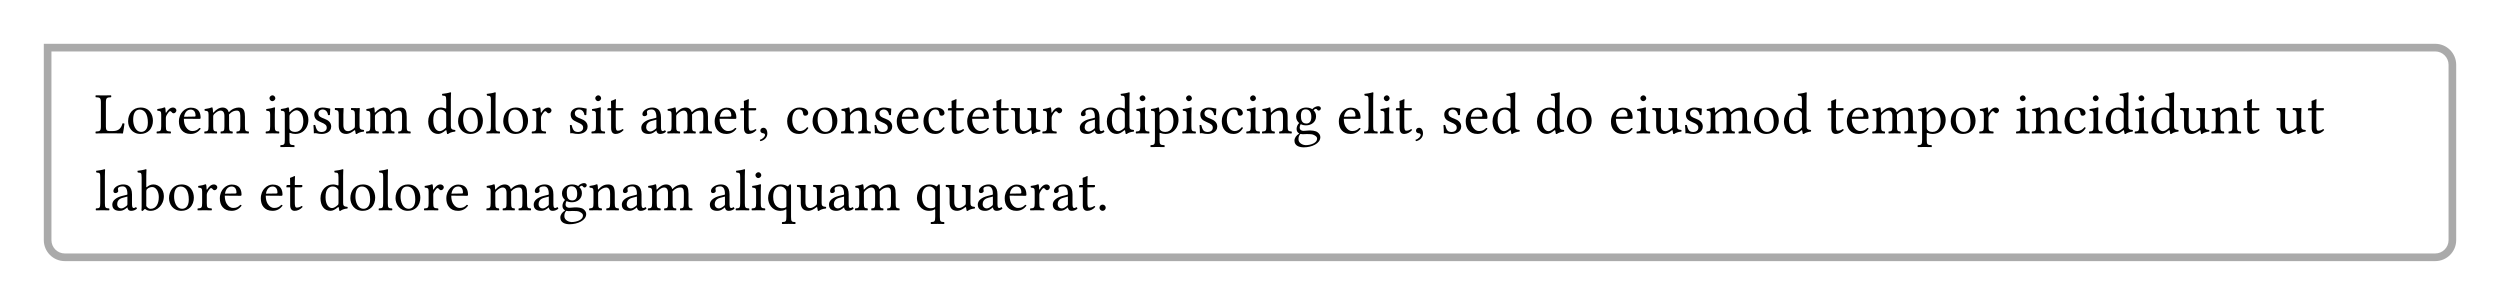 <svg class="typst-doc" viewBox="0 0 595.276 72.601" width="595.276pt" height="72.601pt" xmlns="http://www.w3.org/2000/svg" xmlns:xlink="http://www.w3.org/1999/xlink" xmlns:h5="http://www.w3.org/1999/xhtml">
    <path class="typst-shape" fill="#ffffff" fill-rule="nonzero" d="M 0 0 L 0 72.601 L 595.276 72.601 L 595.276 0 Z "/>
    <g>
        <g transform="translate(11.339 11.339)">
            <g class="typst-group">
                <g>
                    <g transform="translate(0 0)">
                        <g class="typst-group">
                            <g>
                                <g transform="translate(0 0)">
                                    <g class="typst-group">
                                        <g>
                                            <g transform="translate(0 0)">
                                                <g class="typst-group">
                                                    <g>
                                                        <g transform="translate(-0 -0)">
                                                            <path class="typst-shape" fill="#aaaaaa" fill-rule="nonzero" d="M 0.91 0.91 L -0.91 -0.91 L 568.508 -0.91 C 571.27 -0.91 573.508 1.329 573.508 4.09 L 573.508 45.834 C 573.508 48.595 571.27 50.834 568.508 50.834 L 4.09 50.834 C 1.329 50.834 -0.91 48.595 -0.91 45.834 L -0.91 -0.91 L -0.91 -0.91 L 0.91 0.91 L 0.91 45.834 C 0.91 47.59 2.334 49.014 4.09 49.014 L 568.508 49.014 C 570.265 49.014 571.688 47.59 571.688 45.834 L 571.688 4.09 C 571.688 2.334 570.265 0.91 568.508 0.91 Z "/>
                                                        </g>
                                                        <g transform="translate(11.2 20.412)">
                                                            <g class="typst-text" transform="scale(1, -1)">
                                                                <use xlink:href="#gEC4B27CA9B135C15507714BA06742B8F" x="0" fill="#000000" fill-rule="nonzero"/>
                                                                <use xlink:href="#gD54DE350651B763F1F0345F65E6F2450" x="7.392" fill="#000000" fill-rule="nonzero"/>
                                                                <use xlink:href="#gCE3751330E712DC3E7B90110A1043FEA" x="14.448" fill="#000000" fill-rule="nonzero"/>
                                                                <use xlink:href="#g222484D64901917A526B3D4FC3C6BA0A" x="19.544" fill="#000000" fill-rule="nonzero"/>
                                                                <use xlink:href="#g4F597ADB6E007F806E51C04C3A2A057E" x="25.802" fill="#000000" fill-rule="nonzero"/>
                                                                <use xlink:href="#g59628BD604F9BAE7D68B4FAEFD8F1B0A" x="40.362" fill="#000000" fill-rule="nonzero"/>
                                                                <use xlink:href="#gBA447DE223AAE13870433F0B59DF4764" x="44.156" fill="#000000" fill-rule="nonzero"/>
                                                                <use xlink:href="#g9E3B5E2584A8305E51482916680DE893" x="51.422" fill="#000000" fill-rule="nonzero"/>
                                                                <use xlink:href="#gD4EA4B4D1C6DB824B9A96BB03B891D51" x="56.882" fill="#000000" fill-rule="nonzero"/>
                                                                <use xlink:href="#g4F597ADB6E007F806E51C04C3A2A057E" x="64.316" fill="#000000" fill-rule="nonzero"/>
                                                                <use xlink:href="#g7322BDC1660FFA483FC89AB1E8938E60" x="78.876" fill="#000000" fill-rule="nonzero"/>
                                                                <use xlink:href="#gD54DE350651B763F1F0345F65E6F2450" x="85.96" fill="#000000" fill-rule="nonzero"/>
                                                                <use xlink:href="#gF1B46D0542E99AA373AC8130CEE0DD63" x="93.016" fill="#000000" fill-rule="nonzero"/>
                                                                <use xlink:href="#gD54DE350651B763F1F0345F65E6F2450" x="96.712" fill="#000000" fill-rule="nonzero"/>
                                                                <use xlink:href="#gCE3751330E712DC3E7B90110A1043FEA" x="103.768" fill="#000000" fill-rule="nonzero"/>
                                                                <use xlink:href="#g9E3B5E2584A8305E51482916680DE893" x="112.476" fill="#000000" fill-rule="nonzero"/>
                                                                <use xlink:href="#g59628BD604F9BAE7D68B4FAEFD8F1B0A" x="117.936" fill="#000000" fill-rule="nonzero"/>
                                                                <use xlink:href="#g771EBC61E457F382ADC193B269F55857" x="121.73" fill="#000000" fill-rule="nonzero"/>
                                                                <use xlink:href="#g394DF9DDB94043D0C459253D774812EF" x="129.654" fill="#000000" fill-rule="nonzero"/>
                                                                <use xlink:href="#g4F597ADB6E007F806E51C04C3A2A057E" x="136.052" fill="#000000" fill-rule="nonzero"/>
                                                                <use xlink:href="#g222484D64901917A526B3D4FC3C6BA0A" x="147.112" fill="#000000" fill-rule="nonzero"/>
                                                                <use xlink:href="#g771EBC61E457F382ADC193B269F55857" x="153.37" fill="#000000" fill-rule="nonzero"/>
                                                                <use xlink:href="#g9192798E76C4257AC3066105A16FA833" x="157.794" fill="#000000" fill-rule="nonzero"/>
                                                                <use xlink:href="#g71B89F840AF2413537DC8B415082535F" x="164.374" fill="#000000" fill-rule="nonzero"/>
                                                                <use xlink:href="#gD54DE350651B763F1F0345F65E6F2450" x="170.366" fill="#000000" fill-rule="nonzero"/>
                                                                <use xlink:href="#gFBFF43744D5DAB79DE6199E0086A415" x="177.422" fill="#000000" fill-rule="nonzero"/>
                                                                <use xlink:href="#g9E3B5E2584A8305E51482916680DE893" x="185.01" fill="#000000" fill-rule="nonzero"/>
                                                                <use xlink:href="#g222484D64901917A526B3D4FC3C6BA0A" x="190.47" fill="#000000" fill-rule="nonzero"/>
                                                                <use xlink:href="#g71B89F840AF2413537DC8B415082535F" x="196.826" fill="#000000" fill-rule="nonzero"/>
                                                                <use xlink:href="#g771EBC61E457F382ADC193B269F55857" x="202.818" fill="#000000" fill-rule="nonzero"/>
                                                                <use xlink:href="#g222484D64901917A526B3D4FC3C6BA0A" x="207.242" fill="#000000" fill-rule="nonzero"/>
                                                                <use xlink:href="#g771EBC61E457F382ADC193B269F55857" x="213.5" fill="#000000" fill-rule="nonzero"/>
                                                                <use xlink:href="#gD4EA4B4D1C6DB824B9A96BB03B891D51" x="217.924" fill="#000000" fill-rule="nonzero"/>
                                                                <use xlink:href="#gCE3751330E712DC3E7B90110A1043FEA" x="225.358" fill="#000000" fill-rule="nonzero"/>
                                                                <use xlink:href="#g394DF9DDB94043D0C459253D774812EF" x="234.066" fill="#000000" fill-rule="nonzero"/>
                                                                <use xlink:href="#g7322BDC1660FFA483FC89AB1E8938E60" x="240.464" fill="#000000" fill-rule="nonzero"/>
                                                                <use xlink:href="#g59628BD604F9BAE7D68B4FAEFD8F1B0A" x="247.548" fill="#000000" fill-rule="nonzero"/>
                                                                <use xlink:href="#gBA447DE223AAE13870433F0B59DF4764" x="251.342" fill="#000000" fill-rule="nonzero"/>
                                                                <use xlink:href="#g59628BD604F9BAE7D68B4FAEFD8F1B0A" x="258.608" fill="#000000" fill-rule="nonzero"/>
                                                                <use xlink:href="#g9E3B5E2584A8305E51482916680DE893" x="262.402" fill="#000000" fill-rule="nonzero"/>
                                                                <use xlink:href="#g71B89F840AF2413537DC8B415082535F" x="267.862" fill="#000000" fill-rule="nonzero"/>
                                                                <use xlink:href="#g59628BD604F9BAE7D68B4FAEFD8F1B0A" x="273.854" fill="#000000" fill-rule="nonzero"/>
                                                                <use xlink:href="#gFBFF43744D5DAB79DE6199E0086A415" x="277.648" fill="#000000" fill-rule="nonzero"/>
                                                                <use xlink:href="#g50BC856FB25B0731842270B21AE42308" x="285.236" fill="#000000" fill-rule="nonzero"/>
                                                                <use xlink:href="#g222484D64901917A526B3D4FC3C6BA0A" x="295.736" fill="#000000" fill-rule="nonzero"/>
                                                                <use xlink:href="#gF1B46D0542E99AA373AC8130CEE0DD63" x="301.994" fill="#000000" fill-rule="nonzero"/>
                                                                <use xlink:href="#g59628BD604F9BAE7D68B4FAEFD8F1B0A" x="305.69" fill="#000000" fill-rule="nonzero"/>
                                                                <use xlink:href="#g771EBC61E457F382ADC193B269F55857" x="309.484" fill="#000000" fill-rule="nonzero"/>
                                                                <use xlink:href="#g9192798E76C4257AC3066105A16FA833" x="313.908" fill="#000000" fill-rule="nonzero"/>
                                                                <use xlink:href="#g9E3B5E2584A8305E51482916680DE893" x="320.488" fill="#000000" fill-rule="nonzero"/>
                                                                <use xlink:href="#g222484D64901917A526B3D4FC3C6BA0A" x="325.948" fill="#000000" fill-rule="nonzero"/>
                                                                <use xlink:href="#g7322BDC1660FFA483FC89AB1E8938E60" x="332.304" fill="#000000" fill-rule="nonzero"/>
                                                                <use xlink:href="#g7322BDC1660FFA483FC89AB1E8938E60" x="342.888" fill="#000000" fill-rule="nonzero"/>
                                                                <use xlink:href="#gD54DE350651B763F1F0345F65E6F2450" x="349.972" fill="#000000" fill-rule="nonzero"/>
                                                                <use xlink:href="#g222484D64901917A526B3D4FC3C6BA0A" x="360.528" fill="#000000" fill-rule="nonzero"/>
                                                                <use xlink:href="#g59628BD604F9BAE7D68B4FAEFD8F1B0A" x="366.786" fill="#000000" fill-rule="nonzero"/>
                                                                <use xlink:href="#gD4EA4B4D1C6DB824B9A96BB03B891D51" x="370.58" fill="#000000" fill-rule="nonzero"/>
                                                                <use xlink:href="#g9E3B5E2584A8305E51482916680DE893" x="378.014" fill="#000000" fill-rule="nonzero"/>
                                                                <use xlink:href="#g4F597ADB6E007F806E51C04C3A2A057E" x="383.474" fill="#000000" fill-rule="nonzero"/>
                                                                <use xlink:href="#gD54DE350651B763F1F0345F65E6F2450" x="394.534" fill="#000000" fill-rule="nonzero"/>
                                                                <use xlink:href="#g7322BDC1660FFA483FC89AB1E8938E60" x="401.688" fill="#000000" fill-rule="nonzero"/>
                                                                <use xlink:href="#g771EBC61E457F382ADC193B269F55857" x="412.272" fill="#000000" fill-rule="nonzero"/>
                                                                <use xlink:href="#g222484D64901917A526B3D4FC3C6BA0A" x="416.696" fill="#000000" fill-rule="nonzero"/>
                                                                <use xlink:href="#g4F597ADB6E007F806E51C04C3A2A057E" x="422.954" fill="#000000" fill-rule="nonzero"/>
                                                                <use xlink:href="#gBA447DE223AAE13870433F0B59DF4764" x="434.014" fill="#000000" fill-rule="nonzero"/>
                                                                <use xlink:href="#gD54DE350651B763F1F0345F65E6F2450" x="441.378" fill="#000000" fill-rule="nonzero"/>
                                                                <use xlink:href="#gCE3751330E712DC3E7B90110A1043FEA" x="448.434" fill="#000000" fill-rule="nonzero"/>
                                                                <use xlink:href="#g59628BD604F9BAE7D68B4FAEFD8F1B0A" x="457.142" fill="#000000" fill-rule="nonzero"/>
                                                                <use xlink:href="#gFBFF43744D5DAB79DE6199E0086A415" x="460.936" fill="#000000" fill-rule="nonzero"/>
                                                                <use xlink:href="#g71B89F840AF2413537DC8B415082535F" x="468.524" fill="#000000" fill-rule="nonzero"/>
                                                                <use xlink:href="#g59628BD604F9BAE7D68B4FAEFD8F1B0A" x="474.516" fill="#000000" fill-rule="nonzero"/>
                                                                <use xlink:href="#g7322BDC1660FFA483FC89AB1E8938E60" x="478.31" fill="#000000" fill-rule="nonzero"/>
                                                                <use xlink:href="#g59628BD604F9BAE7D68B4FAEFD8F1B0A" x="485.394" fill="#000000" fill-rule="nonzero"/>
                                                                <use xlink:href="#g7322BDC1660FFA483FC89AB1E8938E60" x="489.188" fill="#000000" fill-rule="nonzero"/>
                                                                <use xlink:href="#gD4EA4B4D1C6DB824B9A96BB03B891D51" x="496.272" fill="#000000" fill-rule="nonzero"/>
                                                                <use xlink:href="#gFBFF43744D5DAB79DE6199E0086A415" x="503.706" fill="#000000" fill-rule="nonzero"/>
                                                                <use xlink:href="#g771EBC61E457F382ADC193B269F55857" x="511.294" fill="#000000" fill-rule="nonzero"/>
                                                                <use xlink:href="#gD4EA4B4D1C6DB824B9A96BB03B891D51" x="519.218" fill="#000000" fill-rule="nonzero"/>
                                                                <use xlink:href="#g771EBC61E457F382ADC193B269F55857" x="526.652" fill="#000000" fill-rule="nonzero"/>
                                                            </g>
                                                        </g>
                                                        <g transform="translate(11.2 38.724)">
                                                            <g class="typst-text" transform="scale(1, -1)">
                                                                <use xlink:href="#gF1B46D0542E99AA373AC8130CEE0DD63" x="0" fill="#000000" fill-rule="nonzero"/>
                                                                <use xlink:href="#g394DF9DDB94043D0C459253D774812EF" x="3.696" fill="#000000" fill-rule="nonzero"/>
                                                                <use xlink:href="#gDBB608BA6D6DCD4BFEF76FBE7D260BC1" x="10.094" fill="#000000" fill-rule="nonzero"/>
                                                                <use xlink:href="#gD54DE350651B763F1F0345F65E6F2450" x="17.136" fill="#000000" fill-rule="nonzero"/>
                                                                <use xlink:href="#gCE3751330E712DC3E7B90110A1043FEA" x="24.192" fill="#000000" fill-rule="nonzero"/>
                                                                <use xlink:href="#g222484D64901917A526B3D4FC3C6BA0A" x="29.288" fill="#000000" fill-rule="nonzero"/>
                                                                <use xlink:href="#g222484D64901917A526B3D4FC3C6BA0A" x="39.046" fill="#000000" fill-rule="nonzero"/>
                                                                <use xlink:href="#g771EBC61E457F382ADC193B269F55857" x="45.304" fill="#000000" fill-rule="nonzero"/>
                                                                <use xlink:href="#g7322BDC1660FFA483FC89AB1E8938E60" x="53.228" fill="#000000" fill-rule="nonzero"/>
                                                                <use xlink:href="#gD54DE350651B763F1F0345F65E6F2450" x="60.312" fill="#000000" fill-rule="nonzero"/>
                                                                <use xlink:href="#gF1B46D0542E99AA373AC8130CEE0DD63" x="67.368" fill="#000000" fill-rule="nonzero"/>
                                                                <use xlink:href="#gD54DE350651B763F1F0345F65E6F2450" x="71.064" fill="#000000" fill-rule="nonzero"/>
                                                                <use xlink:href="#gCE3751330E712DC3E7B90110A1043FEA" x="78.12" fill="#000000" fill-rule="nonzero"/>
                                                                <use xlink:href="#g222484D64901917A526B3D4FC3C6BA0A" x="83.216" fill="#000000" fill-rule="nonzero"/>
                                                                <use xlink:href="#g4F597ADB6E007F806E51C04C3A2A057E" x="92.974" fill="#000000" fill-rule="nonzero"/>
                                                                <use xlink:href="#g394DF9DDB94043D0C459253D774812EF" x="104.034" fill="#000000" fill-rule="nonzero"/>
                                                                <use xlink:href="#g50BC856FB25B0731842270B21AE42308" x="110.432" fill="#000000" fill-rule="nonzero"/>
                                                                <use xlink:href="#gFBFF43744D5DAB79DE6199E0086A415" x="117.432" fill="#000000" fill-rule="nonzero"/>
                                                                <use xlink:href="#g394DF9DDB94043D0C459253D774812EF" x="125.02" fill="#000000" fill-rule="nonzero"/>
                                                                <use xlink:href="#g4F597ADB6E007F806E51C04C3A2A057E" x="131.418" fill="#000000" fill-rule="nonzero"/>
                                                                <use xlink:href="#g394DF9DDB94043D0C459253D774812EF" x="145.978" fill="#000000" fill-rule="nonzero"/>
                                                                <use xlink:href="#gF1B46D0542E99AA373AC8130CEE0DD63" x="152.376" fill="#000000" fill-rule="nonzero"/>
                                                                <use xlink:href="#g59628BD604F9BAE7D68B4FAEFD8F1B0A" x="156.072" fill="#000000" fill-rule="nonzero"/>
                                                                <use xlink:href="#g3275A382A8D48ECFA1141095F385754E" x="159.866" fill="#000000" fill-rule="nonzero"/>
                                                                <use xlink:href="#gD4EA4B4D1C6DB824B9A96BB03B891D51" x="166.908" fill="#000000" fill-rule="nonzero"/>
                                                                <use xlink:href="#g394DF9DDB94043D0C459253D774812EF" x="174.342" fill="#000000" fill-rule="nonzero"/>
                                                                <use xlink:href="#g4F597ADB6E007F806E51C04C3A2A057E" x="180.74" fill="#000000" fill-rule="nonzero"/>
                                                                <use xlink:href="#g3275A382A8D48ECFA1141095F385754E" x="195.3" fill="#000000" fill-rule="nonzero"/>
                                                                <use xlink:href="#gD4EA4B4D1C6DB824B9A96BB03B891D51" x="202.342" fill="#000000" fill-rule="nonzero"/>
                                                                <use xlink:href="#g394DF9DDB94043D0C459253D774812EF" x="209.776" fill="#000000" fill-rule="nonzero"/>
                                                                <use xlink:href="#g222484D64901917A526B3D4FC3C6BA0A" x="216.174" fill="#000000" fill-rule="nonzero"/>
                                                                <use xlink:href="#gCE3751330E712DC3E7B90110A1043FEA" x="222.432" fill="#000000" fill-rule="nonzero"/>
                                                                <use xlink:href="#g394DF9DDB94043D0C459253D774812EF" x="227.64" fill="#000000" fill-rule="nonzero"/>
                                                                <use xlink:href="#g771EBC61E457F382ADC193B269F55857" x="234.038" fill="#000000" fill-rule="nonzero"/>
                                                                <use xlink:href="#gEC04049E4A8114687FB5DD18DEFC0D50" x="238.462" fill="#000000" fill-rule="nonzero"/>
                                                            </g>
                                                        </g>
                                                    </g>
                                                </g>
                                            </g>
                                        </g>
                                    </g>
                                </g>
                            </g>
                        </g>
                    </g>
                </g>
            </g>
        </g>
    </g>
    <defs id="glyph">
        <symbol id="gEC4B27CA9B135C15507714BA06742B8F" overflow="visible">
            <path d="M 2.086 0 L 5.068 0 C 5.446 0 6.734 -0.028 6.734 -0.028 C 6.874 0.672 7.014 1.582 7.098 2.31 C 6.958 2.38 6.804 2.408 6.636 2.38 C 6.356 1.372 5.838 0.546 4.354 0.546 L 3.472 0.546 C 2.926 0.546 2.674 0.812 2.674 1.526 L 2.674 7.322 C 2.674 8.484 2.912 8.554 3.892 8.596 C 3.976 8.68 3.976 8.974 3.892 9.058 C 3.262 9.044 2.604 9.03 2.072 9.03 C 1.568 9.03 0.91 9.044 0.266 9.058 C 0.182 8.974 0.182 8.68 0.266 8.596 C 1.246 8.554 1.484 8.484 1.484 7.322 L 1.484 1.708 C 1.484 0.546 1.246 0.476 0.266 0.434 C 0.182 0.35 0.182 0.056 0.266 -0.028 C 0.812 -0.014 1.61 0 2.086 0 Z "/>
        </symbol>
        <symbol id="gD54DE350651B763F1F0345F65E6F2450" overflow="visible">
            <path d="M 0.574 2.87 C 0.574 1.442 1.526 -0.14 3.514 -0.14 C 4.41 -0.14 5.096 0.182 5.572 0.644 C 6.202 1.26 6.482 2.142 6.482 2.996 C 6.482 4.452 5.684 6.146 3.542 6.146 C 2.618 6.146 1.862 5.768 1.344 5.166 C 0.84 4.564 0.574 3.752 0.574 2.87 Z M 3.332 5.656 C 4.536 5.656 5.278 4.564 5.278 2.548 C 5.278 0.784 4.368 0.35 3.71 0.35 C 2.254 0.35 1.778 2.114 1.778 3.192 C 1.778 4.41 2.072 5.656 3.332 5.656 Z "/>
        </symbol>
        <symbol id="gCE3751330E712DC3E7B90110A1043FEA" overflow="visible">
            <path d="M 2.464 5.012 C 2.436 5.572 2.422 5.936 2.352 6.076 C 2.324 6.146 2.296 6.188 2.184 6.188 C 1.792 6.034 1.428 5.908 0.462 5.782 C 0.434 5.698 0.462 5.474 0.49 5.39 C 1.246 5.32 1.4 5.25 1.4 4.438 L 1.4 1.708 C 1.4 0.546 1.232 0.49 0.364 0.434 C 0.28 0.35 0.28 0.056 0.364 -0.028 C 0.854 -0.014 1.4 0 1.96 0 C 2.52 0 3.164 -0.014 3.654 -0.028 C 3.738 0.056 3.738 0.35 3.654 0.434 C 2.674 0.504 2.506 0.546 2.506 1.708 L 2.506 3.654 C 2.506 4.018 2.674 4.34 2.842 4.592 C 2.996 4.816 3.318 5.278 3.486 5.278 C 3.612 5.278 3.738 5.25 3.85 5.096 C 3.948 4.956 4.116 4.774 4.354 4.774 C 4.69 4.774 5.012 5.124 5.012 5.474 C 5.012 5.74 4.76 6.146 4.172 6.146 C 3.514 6.146 2.94 5.53 2.618 4.984 C 2.534 4.83 2.464 4.942 2.464 5.012 Z "/>
        </symbol>
        <symbol id="g222484D64901917A526B3D4FC3C6BA0A" overflow="visible">
            <path d="M 5.404 1.302 C 4.886 0.77 4.48 0.546 3.668 0.546 C 3.164 0.546 2.576 0.84 2.142 1.554 C 1.862 2.016 1.694 2.66 1.694 3.472 L 5.418 3.444 C 5.586 3.444 5.684 3.528 5.684 3.682 C 5.684 4.858 5.264 6.118 3.318 6.118 C 2.1 6.118 0.518 4.956 0.518 2.828 C 0.518 2.044 0.714 1.288 1.176 0.756 C 1.652 0.196 2.31 -0.14 3.318 -0.14 C 4.382 -0.14 5.138 0.35 5.698 1.078 C 5.656 1.218 5.572 1.288 5.404 1.302 Z M 1.736 3.948 C 2.002 5.53 2.982 5.656 3.318 5.656 C 3.85 5.656 4.48 5.362 4.48 4.186 C 4.48 4.06 4.424 3.99 4.27 3.99 Z "/>
        </symbol>
        <symbol id="g4F597ADB6E007F806E51C04C3A2A057E" overflow="visible">
            <path d="M 2.38 5.012 C 2.366 5.432 2.338 5.936 2.268 6.076 C 2.24 6.146 2.212 6.188 2.1 6.188 C 1.708 6.034 1.344 5.908 0.378 5.782 C 0.35 5.698 0.378 5.474 0.406 5.39 C 1.162 5.32 1.316 5.25 1.316 4.438 L 1.316 1.708 C 1.316 0.56 1.134 0.49 0.364 0.434 C 0.28 0.35 0.28 0.056 0.364 -0.028 C 0.784 -0.014 1.316 0 1.876 0 C 2.436 0 2.87 -0.014 3.29 -0.028 C 3.374 0.056 3.374 0.35 3.29 0.434 C 2.576 0.504 2.422 0.56 2.422 1.708 L 2.422 4.004 C 2.422 4.298 2.548 4.466 2.66 4.592 C 3.22 5.138 3.738 5.418 4.172 5.418 C 4.704 5.418 5.096 5.082 5.096 4.144 L 5.096 1.708 C 5.096 0.56 4.984 0.49 4.228 0.434 C 4.158 0.35 4.158 0.056 4.228 -0.028 C 4.578 -0.014 5.096 0 5.656 0 C 6.216 0 6.678 -0.014 7.028 -0.028 C 7.098 0.056 7.098 0.35 7.028 0.434 C 6.328 0.49 6.202 0.56 6.202 1.708 L 6.202 3.934 C 6.202 4.13 6.202 4.326 6.188 4.494 C 6.86 5.236 7.49 5.418 8.036 5.418 C 8.568 5.418 8.876 5.11 8.876 4.172 L 8.876 1.708 C 8.876 0.56 8.736 0.49 8.008 0.434 C 7.938 0.35 7.938 0.056 8.008 -0.028 C 8.358 -0.014 8.876 0 9.436 0 C 9.996 0 10.486 -0.014 10.878 -0.028 C 10.948 0.056 10.948 0.35 10.878 0.434 C 10.108 0.49 9.982 0.56 9.982 1.708 L 9.982 3.92 C 9.982 5.166 9.772 6.146 8.54 6.146 C 7.826 6.146 6.958 5.88 6.23 5.11 C 6.188 5.068 6.104 4.998 6.076 5.124 C 5.95 5.698 5.404 6.146 4.676 6.146 C 3.864 6.146 3.136 5.67 2.548 5.012 C 2.478 4.942 2.394 4.844 2.38 5.012 Z "/>
        </symbol>
        <symbol id="g59628BD604F9BAE7D68B4FAEFD8F1B0A" overflow="visible">
            <path d="M 2.534 1.708 L 2.534 4.494 C 2.534 5.194 2.59 6.09 2.59 6.09 C 2.59 6.146 2.52 6.188 2.408 6.188 C 2.016 6.034 1.456 5.908 0.49 5.782 C 0.462 5.698 0.49 5.474 0.518 5.39 C 1.288 5.32 1.428 5.236 1.428 4.438 L 1.428 1.708 C 1.428 0.546 1.274 0.504 0.42 0.434 C 0.336 0.35 0.336 0.056 0.42 -0.028 C 0.882 -0.014 1.428 0 1.988 0 C 2.548 0 3.08 -0.014 3.542 -0.028 C 3.626 0.056 3.626 0.35 3.542 0.434 C 2.688 0.49 2.534 0.546 2.534 1.708 Z M 1.26 8.386 C 1.26 8.022 1.596 7.658 1.932 7.658 C 2.324 7.658 2.66 8.036 2.66 8.33 C 2.66 8.666 2.366 9.058 1.988 9.058 C 1.652 9.058 1.26 8.722 1.26 8.386 Z "/>
        </symbol>
        <symbol id="gBA447DE223AAE13870433F0B59DF4764" overflow="visible">
            <path d="M 2.184 5.152 C 2.17 5.572 2.142 5.936 2.072 6.076 C 2.044 6.146 2.016 6.188 1.904 6.188 C 1.512 6.034 1.148 5.908 0.182 5.782 C 0.154 5.698 0.182 5.474 0.21 5.39 C 0.966 5.32 1.12 5.25 1.12 4.438 L 1.12 -1.54 C 1.12 -2.702 0.966 -2.772 0.112 -2.814 C 0.028 -2.898 0.028 -3.192 0.112 -3.276 C 0.602 -3.262 1.12 -3.248 1.68 -3.248 C 2.24 -3.248 2.912 -3.262 3.374 -3.276 C 3.458 -3.192 3.458 -2.898 3.374 -2.814 C 2.38 -2.758 2.226 -2.702 2.226 -1.54 L 2.226 -0.028 C 2.226 0.154 2.282 0.14 2.422 0.084 C 2.772 -0.056 3.192 -0.14 3.64 -0.14 C 4.424 -0.14 5.124 0.098 5.698 0.644 C 6.356 1.288 6.734 2.156 6.734 3.29 C 6.734 4.774 5.684 6.146 4.256 6.146 C 3.612 6.146 2.898 5.726 2.338 5.096 C 2.254 5.012 2.198 5.012 2.184 5.152 Z M 2.45 4.634 C 2.814 5.082 3.458 5.502 3.864 5.502 C 4.76 5.502 5.53 4.494 5.53 2.912 C 5.53 1.764 5.124 0.336 3.556 0.336 C 3.304 0.336 2.814 0.406 2.562 0.63 C 2.282 0.882 2.226 0.966 2.226 1.47 L 2.226 4.018 C 2.226 4.312 2.282 4.438 2.45 4.634 Z "/>
        </symbol>
        <symbol id="g9E3B5E2584A8305E51482916680DE893" overflow="visible">
            <path d="M 0.672 1.932 C 0.728 1.246 0.77 0.588 0.77 0 C 0.91 0.028 1.05 0.042 1.12 0.042 C 1.218 0.042 1.302 0.042 1.4 0.014 C 1.778 -0.084 2.156 -0.14 2.674 -0.14 C 3.458 -0.14 4.9 0.238 4.9 1.624 C 4.9 2.576 4.214 3.136 3.262 3.486 C 2.422 3.808 1.862 4.018 1.862 4.788 C 1.862 5.362 2.366 5.684 2.842 5.684 C 3.15 5.684 3.962 5.572 4.144 4.382 C 4.228 4.298 4.508 4.312 4.592 4.396 C 4.634 4.9 4.662 5.418 4.676 5.88 C 4.242 5.95 3.57 6.146 2.842 6.146 C 1.806 6.146 0.868 5.474 0.868 4.578 C 0.868 3.556 1.33 3.122 2.408 2.674 C 3.57 2.198 3.836 1.904 3.836 1.302 C 3.836 0.616 3.164 0.322 2.646 0.322 C 2.1 0.322 1.792 0.504 1.652 0.658 C 1.344 0.98 1.19 1.596 1.106 1.946 C 1.022 2.03 0.756 2.016 0.672 1.932 Z "/>
        </symbol>
        <symbol id="gD4EA4B4D1C6DB824B9A96BB03B891D51" overflow="visible">
            <path d="M 3.038 -0.14 C 3.584 -0.14 4.242 0.14 4.928 0.7 C 4.998 0.756 5.124 0.784 5.138 0.686 C 5.18 0.336 5.292 -0.14 5.292 -0.14 C 5.404 -0.182 5.474 -0.168 5.558 -0.14 C 5.866 0.112 6.356 0.322 7.21 0.42 C 7.294 0.504 7.294 0.714 7.21 0.798 C 6.314 0.868 6.188 1.134 6.188 1.82 L 6.188 4.508 C 6.188 4.928 6.244 5.95 6.244 5.95 C 6.244 5.992 6.202 6.034 6.132 6.034 C 6.062 6.02 5.852 6.006 5.642 6.006 C 5.194 6.006 4.69 6.02 4.214 6.034 C 4.13 5.95 4.13 5.656 4.214 5.572 C 4.9 5.53 5.082 5.362 5.082 4.438 L 5.082 1.736 C 5.082 1.47 5.054 1.358 4.858 1.19 C 4.34 0.742 3.808 0.518 3.458 0.518 C 3.038 0.518 2.338 0.714 2.338 1.96 L 2.338 4.508 C 2.338 4.928 2.394 5.95 2.394 5.95 C 2.394 5.992 2.352 6.034 2.282 6.034 C 2.212 6.02 2.002 6.006 1.792 6.006 C 1.344 6.006 0.84 6.02 0.364 6.034 C 0.28 5.95 0.28 5.656 0.364 5.572 C 1.036 5.516 1.232 5.362 1.232 4.452 L 1.232 1.764 C 1.232 0.798 1.652 -0.14 3.038 -0.14 Z "/>
        </symbol>
        <symbol id="g7322BDC1660FFA483FC89AB1E8938E60" overflow="visible">
            <path d="M 4.676 0.7 C 4.746 0.756 4.872 0.784 4.886 0.686 C 4.928 0.35 5.04 -0.14 5.04 -0.14 C 5.152 -0.182 5.222 -0.168 5.306 -0.14 C 5.614 0.112 6.104 0.322 6.958 0.42 C 7.042 0.504 7.042 0.714 6.958 0.798 C 6.062 0.868 5.936 1.134 5.936 1.82 L 5.936 8.162 C 5.936 9.072 5.992 9.632 5.992 9.632 C 5.992 9.73 5.936 9.772 5.81 9.772 C 5.46 9.632 4.41 9.436 3.85 9.394 C 3.822 9.282 3.85 9.058 3.934 8.974 C 3.976 8.974 4.018 8.974 4.06 8.974 C 4.676 8.932 4.83 8.932 4.83 7.826 L 4.83 6.034 C 4.83 5.936 4.802 5.908 4.704 5.908 C 4.648 5.908 4.074 6.146 3.612 6.146 C 2.688 6.146 2.072 5.838 1.512 5.306 C 0.91 4.704 0.546 3.878 0.546 2.842 C 0.546 1.12 1.414 -0.14 2.926 -0.14 C 3.472 -0.14 3.99 0.14 4.676 0.7 Z M 4.83 1.736 C 4.83 1.47 4.802 1.358 4.606 1.19 C 4.088 0.742 3.64 0.518 3.29 0.518 C 2.534 0.518 1.75 1.344 1.75 3.094 C 1.75 4.102 1.946 4.662 2.156 4.956 C 2.59 5.614 3.178 5.656 3.458 5.656 C 3.962 5.656 4.312 5.474 4.592 5.152 C 4.788 4.928 4.83 4.83 4.83 4.396 Z "/>
        </symbol>
        <symbol id="gF1B46D0542E99AA373AC8130CEE0DD63" overflow="visible">
            <path d="M 1.33 1.708 C 1.33 0.546 1.176 0.476 0.322 0.434 C 0.238 0.35 0.238 0.056 0.322 -0.028 C 0.812 -0.014 1.33 0 1.89 0 C 2.45 0 2.982 -0.014 3.444 -0.028 C 3.528 0.056 3.528 0.35 3.444 0.434 C 2.59 0.476 2.436 0.546 2.436 1.708 L 2.436 8.162 C 2.436 9.072 2.492 9.632 2.492 9.632 C 2.492 9.73 2.436 9.772 2.31 9.772 C 1.96 9.632 0.91 9.436 0.35 9.394 C 0.322 9.282 0.35 9.058 0.434 8.974 C 1.246 8.918 1.33 8.876 1.33 7.826 Z "/>
        </symbol>
        <symbol id="g771EBC61E457F382ADC193B269F55857" overflow="visible">
            <path d="M 0.602 6.006 C 0.406 6.006 0.35 5.838 0.35 5.726 L 0.35 5.544 C 0.35 5.474 0.364 5.46 0.42 5.46 L 1.246 5.46 L 1.246 1.246 C 1.246 0.252 1.68 -0.14 2.324 -0.14 C 2.968 -0.14 3.668 0.168 4.214 0.784 C 4.186 0.924 4.102 1.008 3.962 1.022 C 3.598 0.742 3.178 0.63 2.814 0.63 C 2.436 0.63 2.352 1.05 2.352 1.918 L 2.352 5.46 L 3.808 5.46 C 3.948 5.46 4.144 5.516 4.144 5.642 L 4.144 5.922 C 4.144 5.978 4.102 6.006 4.032 6.006 L 2.352 6.006 L 2.352 6.552 C 2.352 7.462 2.408 8.022 2.408 8.022 C 2.408 8.106 2.366 8.148 2.296 8.148 C 2.24 8.148 2.114 8.092 1.988 8.022 C 1.834 7.938 1.694 7.868 1.512 7.826 C 1.344 7.77 1.204 7.728 1.204 7.63 C 1.204 7.462 1.246 7.56 1.246 6.006 Z "/>
        </symbol>
        <symbol id="g394DF9DDB94043D0C459253D774812EF" overflow="visible">
            <path d="M 4.102 0.672 C 4.186 0.238 4.34 -0.14 5.04 -0.14 C 5.572 -0.14 6.076 0.098 6.37 0.378 C 6.342 0.546 6.286 0.672 6.132 0.756 C 6.034 0.672 5.796 0.532 5.614 0.532 C 5.208 0.532 5.194 1.078 5.194 1.722 L 5.194 3.78 C 5.194 5.768 4.102 6.146 3.08 6.146 C 1.932 6.146 0.77 5.39 0.77 4.592 C 0.77 4.256 0.938 4.088 1.26 4.088 C 1.666 4.088 1.918 4.382 1.918 4.564 C 1.918 4.662 1.904 4.76 1.876 4.816 C 1.862 4.858 1.848 4.942 1.848 5.096 C 1.848 5.53 2.436 5.684 2.968 5.684 C 3.444 5.684 4.102 5.446 4.102 3.864 C 4.102 3.766 4.06 3.71 4.018 3.696 L 2.814 3.402 C 1.47 3.066 0.504 2.324 0.504 1.372 C 0.504 0.224 1.288 -0.14 2.268 -0.14 C 2.758 -0.14 3.178 -0.028 3.794 0.448 L 4.074 0.672 Z M 4.102 3.262 L 4.102 1.414 C 4.102 1.232 4.018 1.134 3.906 1.05 C 3.542 0.756 3.066 0.434 2.674 0.434 C 1.974 0.434 1.666 0.994 1.666 1.428 C 1.666 2.058 1.96 2.702 2.996 2.968 Z "/>
        </symbol>
        <symbol id="g9192798E76C4257AC3066105A16FA833" overflow="visible">
            <path d="M 1.456 1.33 C 1.022 1.33 0.714 1.036 0.714 0.644 C 0.714 0.21 1.078 0.07 1.33 0.028 C 1.596 0 1.834 -0.084 1.834 -0.406 C 1.834 -0.7 1.33 -1.344 0.602 -1.526 C 0.602 -1.666 0.63 -1.764 0.728 -1.862 C 1.568 -1.708 2.38 -1.036 2.38 -0.056 C 2.38 0.784 2.016 1.33 1.456 1.33 Z "/>
        </symbol>
        <symbol id="g71B89F840AF2413537DC8B415082535F" overflow="visible">
            <path d="M 5.572 1.274 C 5.516 1.4 5.404 1.456 5.278 1.47 C 4.802 0.854 4.2 0.546 3.598 0.546 C 2.576 0.546 1.722 1.582 1.722 3.22 C 1.722 4.76 2.394 5.684 3.318 5.684 C 4.144 5.684 4.256 5.194 4.312 4.704 C 4.354 4.326 4.55 4.2 4.844 4.2 C 5.138 4.2 5.53 4.382 5.53 4.816 C 5.53 5.586 4.732 6.146 3.388 6.146 C 2.002 6.146 0.518 4.9 0.518 2.912 C 0.518 1.106 1.526 -0.14 3.29 -0.14 C 4.13 -0.14 4.872 0.126 5.572 1.274 Z "/>
        </symbol>
        <symbol id="gFBFF43744D5DAB79DE6199E0086A415" overflow="visible">
            <path d="M 2.576 5.012 C 2.492 4.914 2.408 4.886 2.408 5.012 C 2.394 5.39 2.366 5.936 2.296 6.076 C 2.268 6.146 2.24 6.188 2.128 6.188 C 1.736 6.034 1.372 5.908 0.406 5.782 C 0.378 5.698 0.406 5.474 0.434 5.39 C 1.19 5.32 1.344 5.25 1.344 4.438 L 1.344 1.708 C 1.344 0.56 1.204 0.504 0.364 0.434 C 0.28 0.35 0.28 0.056 0.364 -0.028 C 0.784 -0.014 1.344 0 1.904 0 C 2.464 0 2.884 -0.014 3.304 -0.028 C 3.388 0.056 3.388 0.35 3.304 0.434 C 2.59 0.504 2.45 0.56 2.45 1.708 L 2.45 4.004 C 2.45 4.298 2.576 4.466 2.688 4.592 C 3.22 5.11 3.85 5.418 4.396 5.418 C 4.676 5.418 4.97 5.236 5.138 4.914 C 5.278 4.634 5.306 4.256 5.306 3.836 L 5.306 1.708 C 5.306 0.56 5.166 0.504 4.438 0.434 C 4.368 0.35 4.368 0.056 4.438 -0.028 C 4.858 -0.014 5.306 0 5.866 0 C 6.426 0 6.93 -0.014 7.35 -0.028 C 7.42 0.056 7.42 0.35 7.35 0.434 C 6.566 0.504 6.412 0.56 6.412 1.708 L 6.412 3.794 C 6.412 4.564 6.356 5.236 6.034 5.67 C 5.796 5.978 5.362 6.146 4.872 6.146 C 4.186 6.146 3.402 5.964 2.576 5.012 Z "/>
        </symbol>
        <symbol id="g50BC856FB25B0731842270B21AE42308" overflow="visible">
            <path d="M 6.216 5.418 C 6.482 5.418 6.734 5.67 6.734 5.95 C 6.734 6.244 6.468 6.468 6.09 6.468 C 5.726 6.468 5.054 6.23 4.69 5.754 C 4.522 5.866 4.06 6.146 3.234 6.146 C 1.988 6.146 0.84 5.306 0.84 4.018 C 0.84 3.262 1.176 2.828 1.568 2.45 C 1.176 2.114 0.952 1.512 0.952 1.036 C 0.952 0.532 1.232 0.14 1.596 -0.042 C 0.84 -0.49 0.448 -1.134 0.448 -1.736 C 0.448 -2.954 1.596 -3.332 2.674 -3.332 C 4.564 -3.332 6.608 -2.422 6.608 -0.91 C 6.608 -0.462 6.398 -0.112 5.992 0.224 C 5.446 0.672 4.466 0.686 3.948 0.686 C 3.696 0.686 3.346 0.658 3.01 0.616 C 2.8 0.602 2.66 0.588 2.59 0.588 C 2.184 0.588 1.694 0.784 1.694 1.386 C 1.694 1.666 1.778 1.96 1.946 2.198 C 2.282 2.002 2.674 1.904 3.22 1.904 C 4.452 1.904 5.586 2.674 5.586 4.046 C 5.586 4.704 5.39 5.082 4.984 5.502 C 5.082 5.642 5.362 5.838 5.544 5.838 C 5.642 5.838 5.74 5.796 5.824 5.67 C 5.88 5.558 6.062 5.418 6.216 5.418 Z M 1.848 -0.14 C 2.002 -0.182 2.226 -0.21 2.408 -0.21 C 2.842 -0.21 3.234 -0.168 3.43 -0.168 C 4.13 -0.168 4.718 -0.182 5.124 -0.406 C 5.67 -0.714 5.838 -0.91 5.838 -1.274 C 5.838 -2.282 4.354 -2.814 3.094 -2.814 C 2.59 -2.814 1.414 -2.408 1.414 -1.456 C 1.414 -0.98 1.442 -0.63 1.848 -0.14 Z M 4.466 3.906 C 4.466 2.604 3.808 2.338 3.29 2.338 C 2.114 2.338 1.988 3.332 1.988 4.228 C 1.988 5.208 2.338 5.712 3.108 5.712 C 3.99 5.712 4.466 5.068 4.466 3.906 Z "/>
        </symbol>
        <symbol id="gDBB608BA6D6DCD4BFEF76FBE7D260BC1" overflow="visible">
            <path d="M 2.338 5.516 C 2.254 5.432 2.198 5.46 2.198 5.586 L 2.198 8.162 C 2.198 9.072 2.254 9.632 2.254 9.632 C 2.254 9.73 2.198 9.772 2.072 9.772 C 1.722 9.632 0.672 9.436 0.112 9.394 C 0.084 9.282 0.112 9.058 0.196 8.974 C 0.238 8.974 0.28 8.974 0.322 8.974 C 0.938 8.932 1.092 8.932 1.092 7.826 L 1.092 0.994 C 1.092 0.448 1.078 0.196 1.036 0 C 1.106 -0.112 1.176 -0.168 1.344 -0.168 C 1.428 -0.084 1.568 0.042 1.68 0.168 C 1.82 0.336 1.904 0.336 2.058 0.21 C 2.38 -0.056 2.8 -0.14 3.29 -0.14 C 4.718 -0.14 6.384 1.162 6.384 3.388 C 6.384 5.096 5.124 6.146 3.906 6.146 C 3.304 6.146 2.772 5.908 2.338 5.516 Z M 2.436 5.082 C 2.8 5.404 3.22 5.53 3.626 5.53 C 4.48 5.53 5.18 4.494 5.18 3.136 C 5.18 1.54 4.536 0.336 3.206 0.336 C 2.772 0.336 2.478 0.644 2.198 0.994 L 2.198 4.494 C 2.198 4.788 2.254 4.928 2.436 5.082 Z "/>
        </symbol>
        <symbol id="g3275A382A8D48ECFA1141095F385754E" overflow="visible">
            <path d="M 4.844 -1.554 C 4.844 -2.716 4.69 -2.772 3.836 -2.814 C 3.752 -2.898 3.752 -3.192 3.836 -3.276 C 4.326 -3.262 4.844 -3.248 5.404 -3.248 C 5.964 -3.248 6.496 -3.262 6.958 -3.276 C 7.042 -3.192 7.042 -2.898 6.958 -2.814 C 6.104 -2.772 5.95 -2.716 5.95 -1.554 L 5.95 5.838 C 5.95 6.034 5.894 6.188 5.74 6.188 C 5.642 6.188 5.558 6.076 5.446 5.922 C 5.264 5.67 5.208 5.628 5.04 5.74 C 4.592 6.02 4.046 6.146 3.458 6.146 C 1.75 6.146 0.49 4.746 0.49 2.898 C 0.49 1.596 1.372 -0.14 3.388 -0.14 C 3.766 -0.14 4.228 -0.056 4.466 0.084 C 4.788 0.266 4.844 0.294 4.844 0 Z M 4.508 5.152 C 4.788 4.844 4.844 4.634 4.844 4.298 L 4.844 1.078 C 4.844 0.826 4.83 0.756 4.648 0.658 C 4.326 0.49 3.948 0.476 3.724 0.476 C 2.912 0.476 1.694 1.064 1.694 3.178 C 1.694 4.634 2.282 5.67 3.402 5.67 C 3.822 5.67 4.2 5.502 4.508 5.152 Z "/>
        </symbol>
        <symbol id="gEC04049E4A8114687FB5DD18DEFC0D50" overflow="visible">
            <path d="M 0.798 0.602 C 0.798 0.196 1.134 -0.14 1.54 -0.14 C 1.946 -0.14 2.282 0.196 2.282 0.602 C 2.282 1.008 1.946 1.344 1.54 1.344 C 1.134 1.344 0.798 1.008 0.798 0.602 Z "/>
        </symbol>
    </defs>
</svg>
